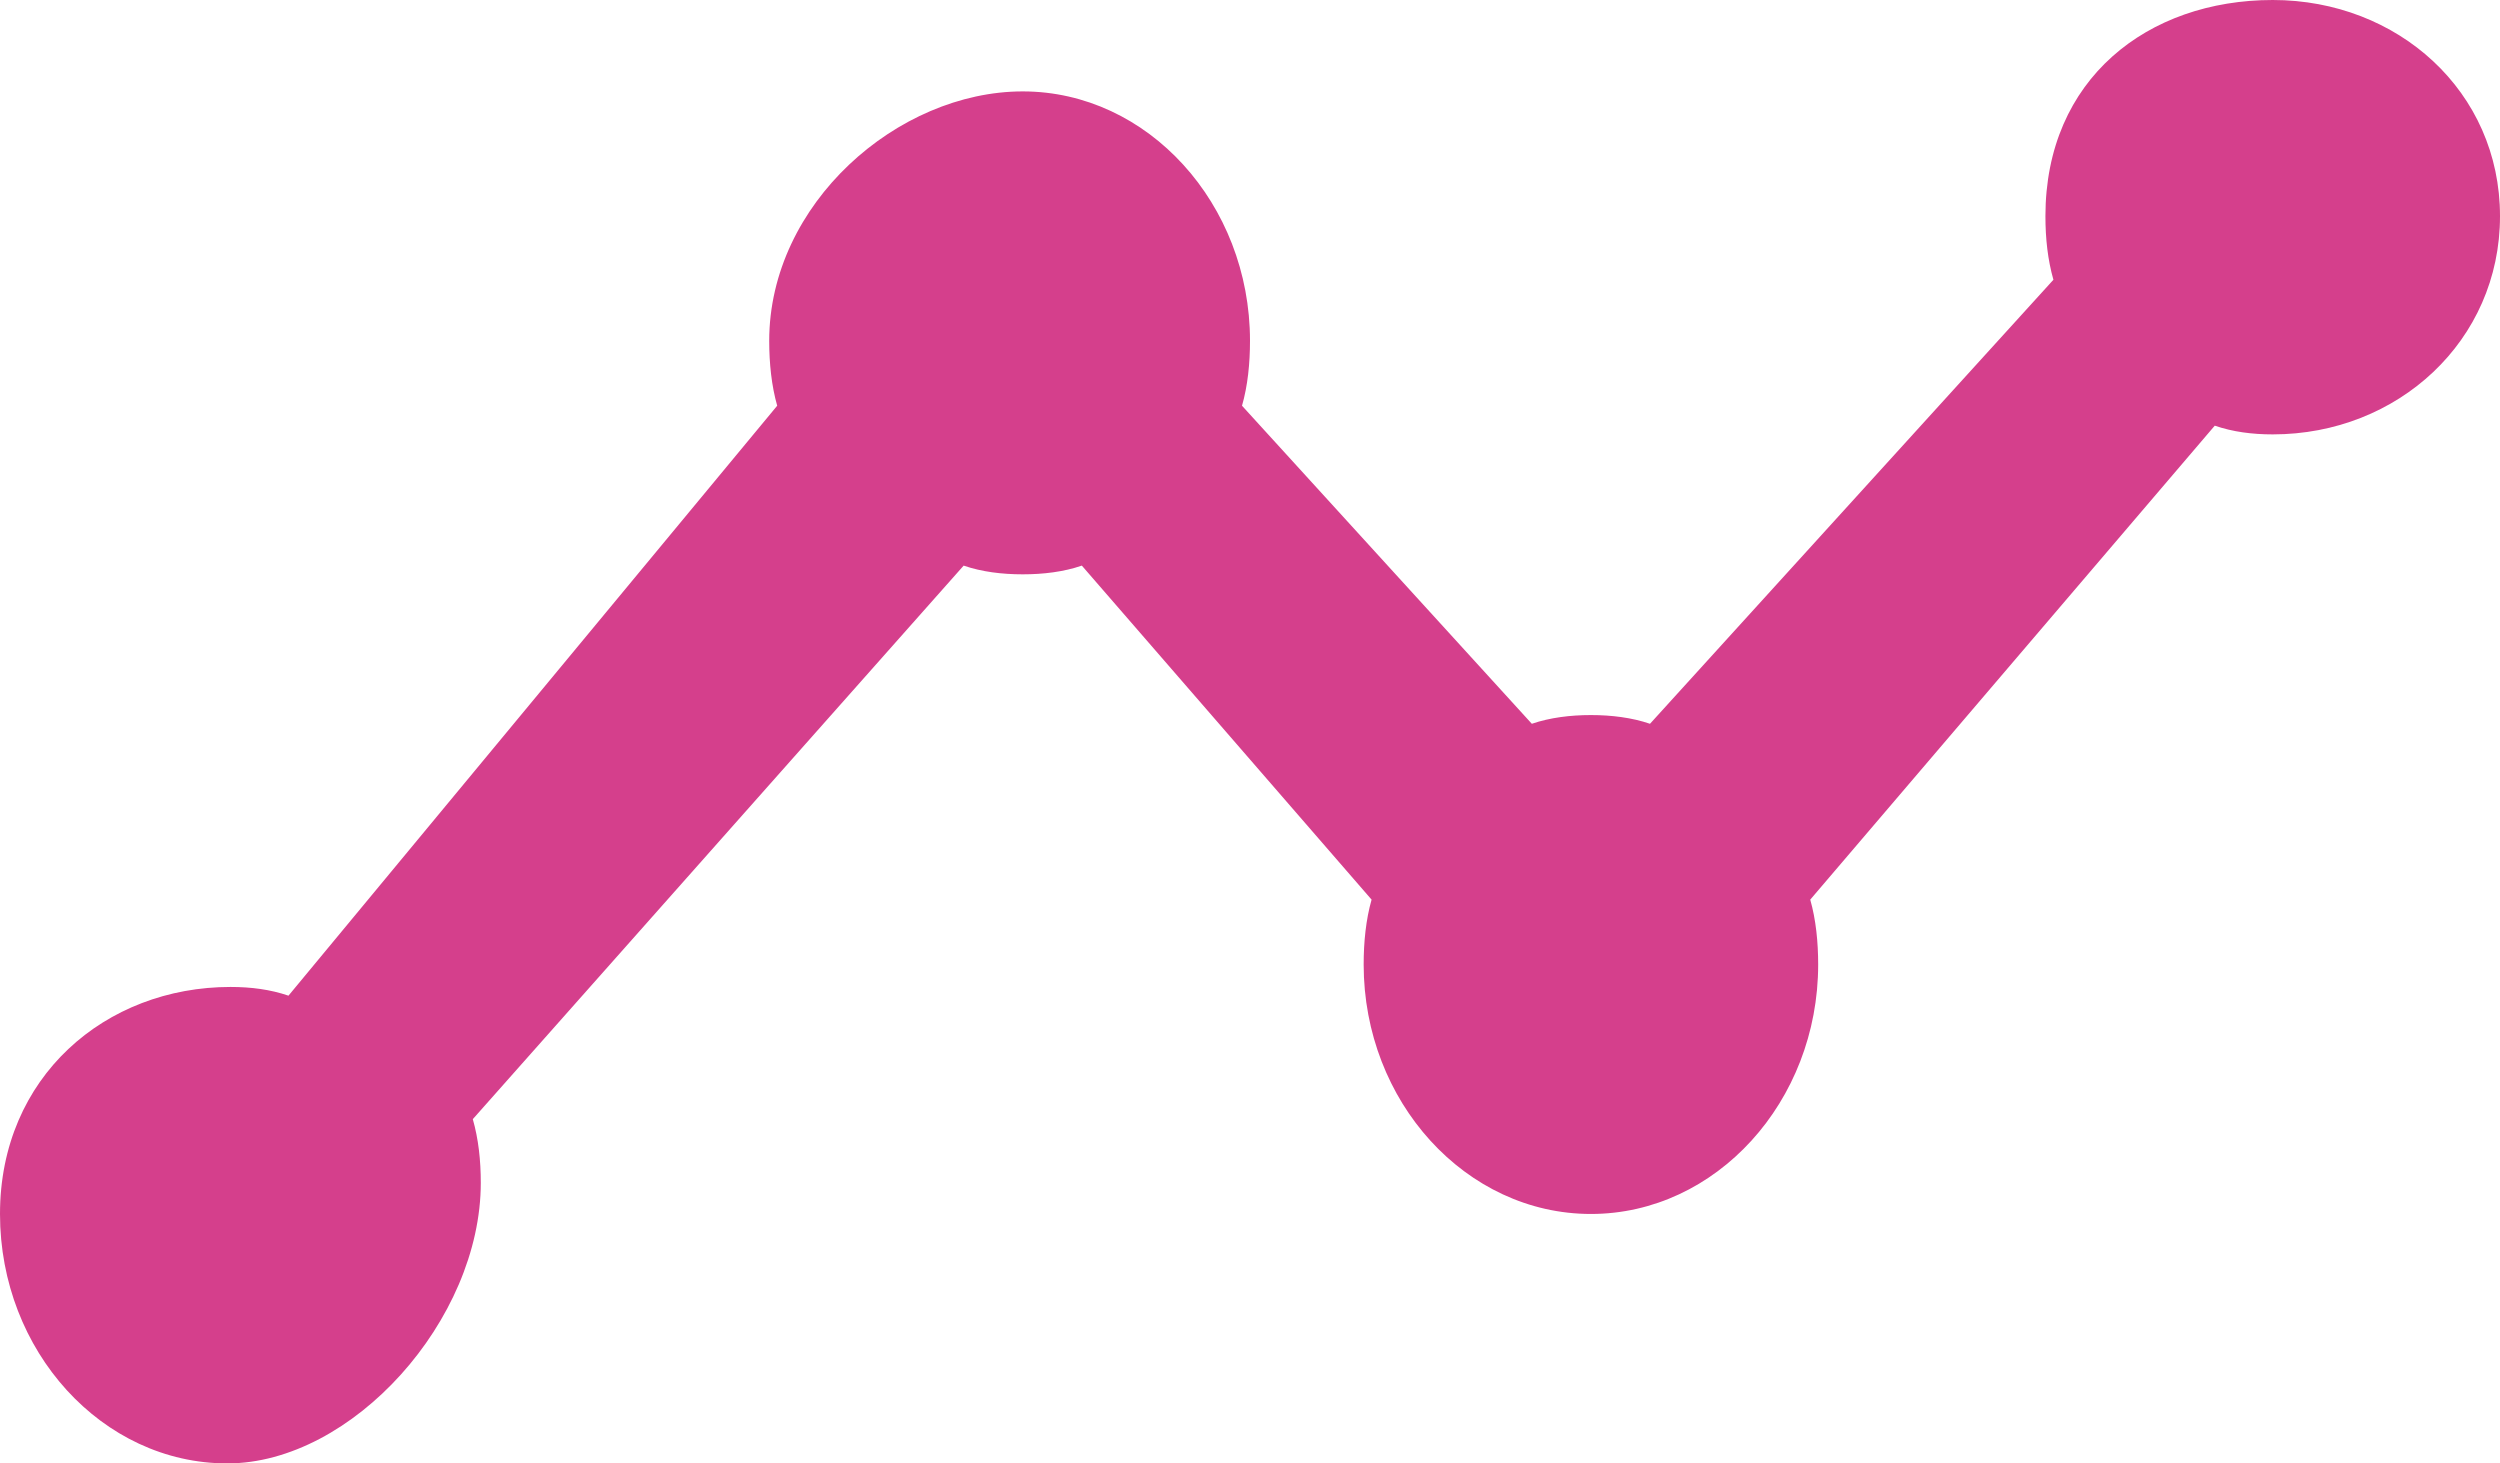 <svg width="41" height="24" viewBox="0 0 41 24" fill="none" xmlns="http://www.w3.org/2000/svg">
<path d="M41 3.545C41 5.59 39.323 7.124 37.273 7.124C36.937 7.124 36.62 7.083 36.322 6.981L29.688 14.754C29.781 15.081 29.818 15.45 29.818 15.818C29.818 18.068 28.141 19.909 26.091 19.909C24.041 19.909 22.364 18.068 22.364 15.818C22.364 15.45 22.401 15.081 22.494 14.754L17.742 9.276C17.444 9.379 17.108 9.419 16.773 9.419C16.437 9.419 16.102 9.379 15.804 9.276L7.754 18.354C7.847 18.682 7.885 19.029 7.885 19.398C7.885 21.648 5.777 24 3.727 24C1.677 24 0 22.159 0 19.909C0 17.659 1.73 16.186 3.78 16.186C4.116 16.186 4.433 16.227 4.731 16.329L12.746 6.654C12.653 6.326 12.615 5.958 12.615 5.59C12.615 3.34 14.723 1.499 16.773 1.499C18.823 1.499 20.5 3.34 20.5 5.59C20.5 5.958 20.463 6.326 20.369 6.654L25.122 11.87C25.42 11.768 25.756 11.727 26.091 11.727C26.426 11.727 26.762 11.768 27.06 11.87L33.676 4.588C33.583 4.26 33.545 3.913 33.545 3.545C33.545 1.294 35.223 0 37.273 0C39.323 0 41 1.499 41 3.545Z" fill="#D53F8C"/>
</svg>
